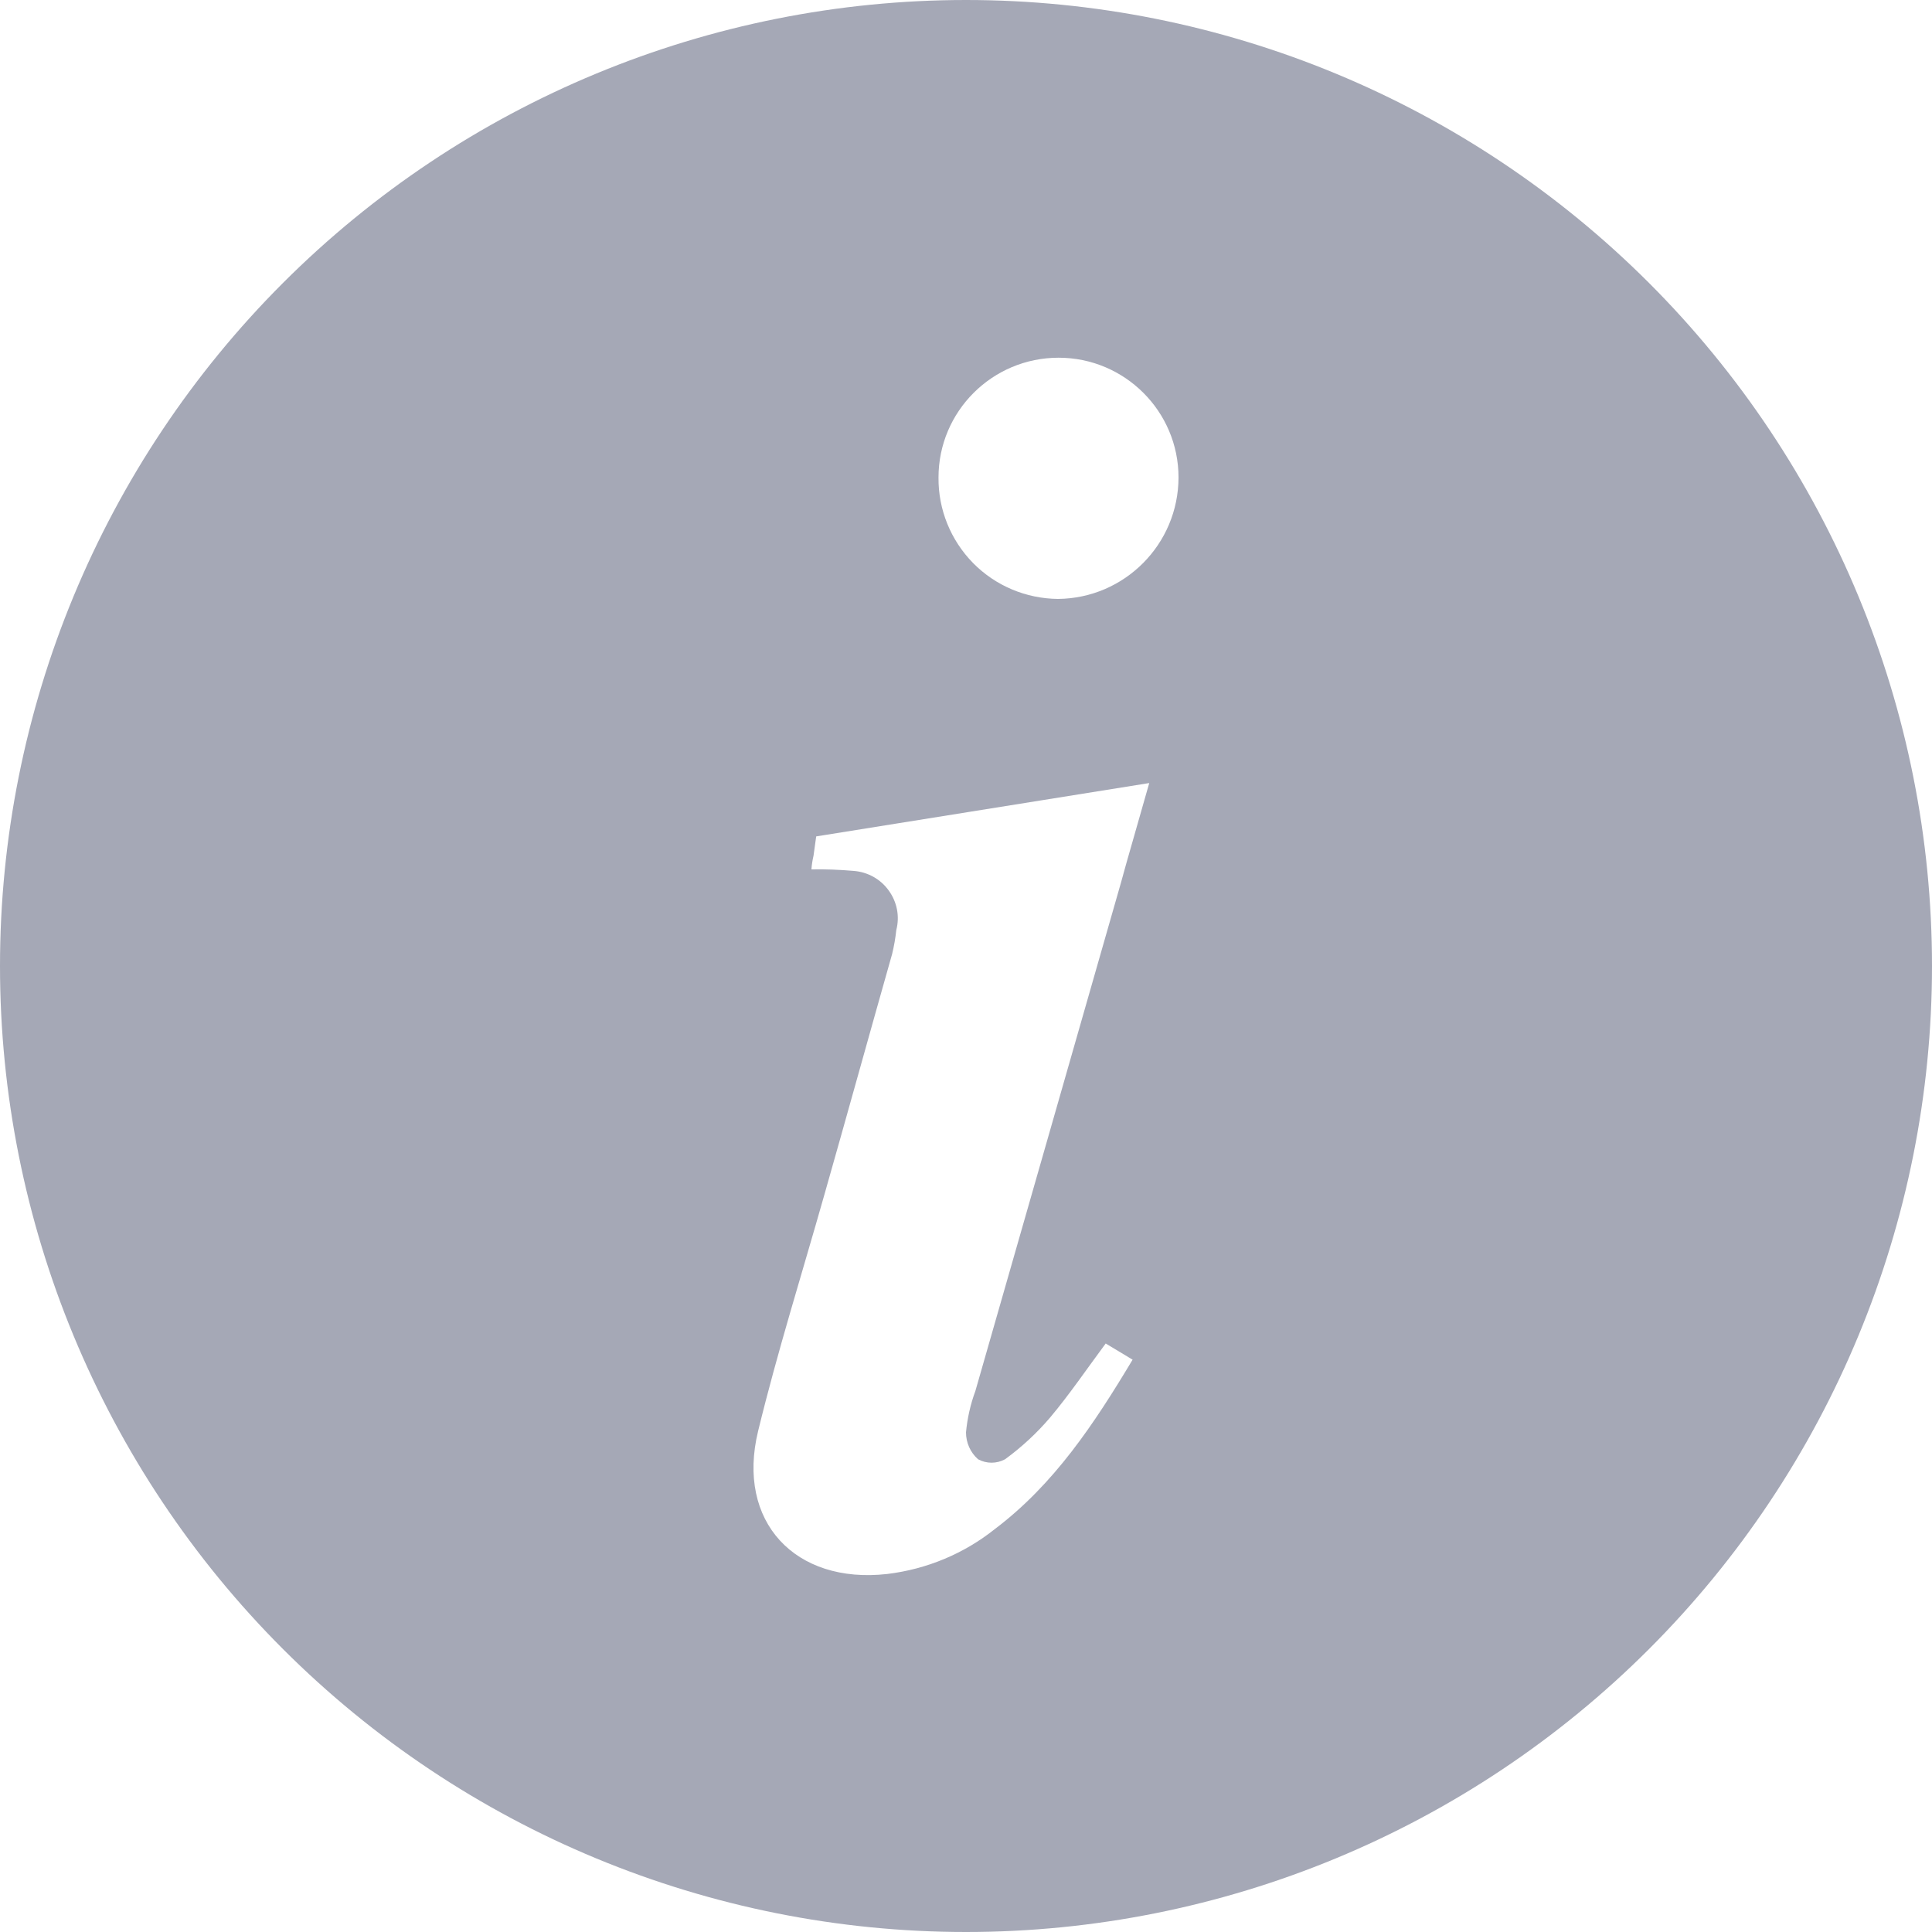 <svg width="13" height="13" viewBox="0 0 13 13" fill="none" xmlns="http://www.w3.org/2000/svg">
<g clip-path="url(#clip0_1:18412)">
<path d="M6.5 0C4.776 0 3.123 0.685 1.904 1.904C0.685 3.123 0 4.776 0 6.5C0 8.224 0.685 9.877 1.904 11.096C3.123 12.315 4.776 13 6.5 13C8.224 13 9.877 12.315 11.096 11.096C12.315 9.877 13 8.224 13 6.5C13 4.776 12.315 3.123 11.096 1.904C9.877 0.685 8.224 0 6.5 0V0ZM6.581 9.819C6.638 9.85 6.706 9.85 6.763 9.819C6.875 9.737 6.977 9.643 7.067 9.537C7.197 9.382 7.311 9.214 7.44 9.04L7.621 9.149C7.361 9.583 7.093 9.987 6.695 10.288C6.486 10.455 6.235 10.559 5.97 10.591C5.35 10.661 4.953 10.239 5.101 9.63C5.231 9.096 5.397 8.569 5.547 8.039C5.698 7.509 5.85 6.958 6.003 6.419C6.016 6.366 6.025 6.313 6.031 6.258C6.055 6.166 6.036 6.069 5.98 5.992C5.925 5.915 5.838 5.867 5.743 5.86C5.649 5.852 5.554 5.848 5.46 5.85C5.462 5.819 5.467 5.788 5.474 5.758L5.492 5.628L7.733 5.269L7.578 5.812L7.542 5.942C7.217 7.077 6.891 8.217 6.563 9.36C6.53 9.449 6.509 9.543 6.5 9.638C6.5 9.707 6.529 9.773 6.581 9.819L6.581 9.819ZM7.119 4.03C6.904 4.028 6.699 3.942 6.548 3.789C6.397 3.635 6.313 3.429 6.315 3.213C6.315 2.768 6.677 2.407 7.123 2.407C7.568 2.407 7.93 2.768 7.93 3.213C7.929 3.662 7.567 4.026 7.119 4.03L7.119 4.03Z" fill="#A5A8B6"/>
</g>
<defs>
<clipPath id="clip0_1:18412">
<rect width="13" height="13" fill="white"/>
</clipPath>
</defs>
</svg>
